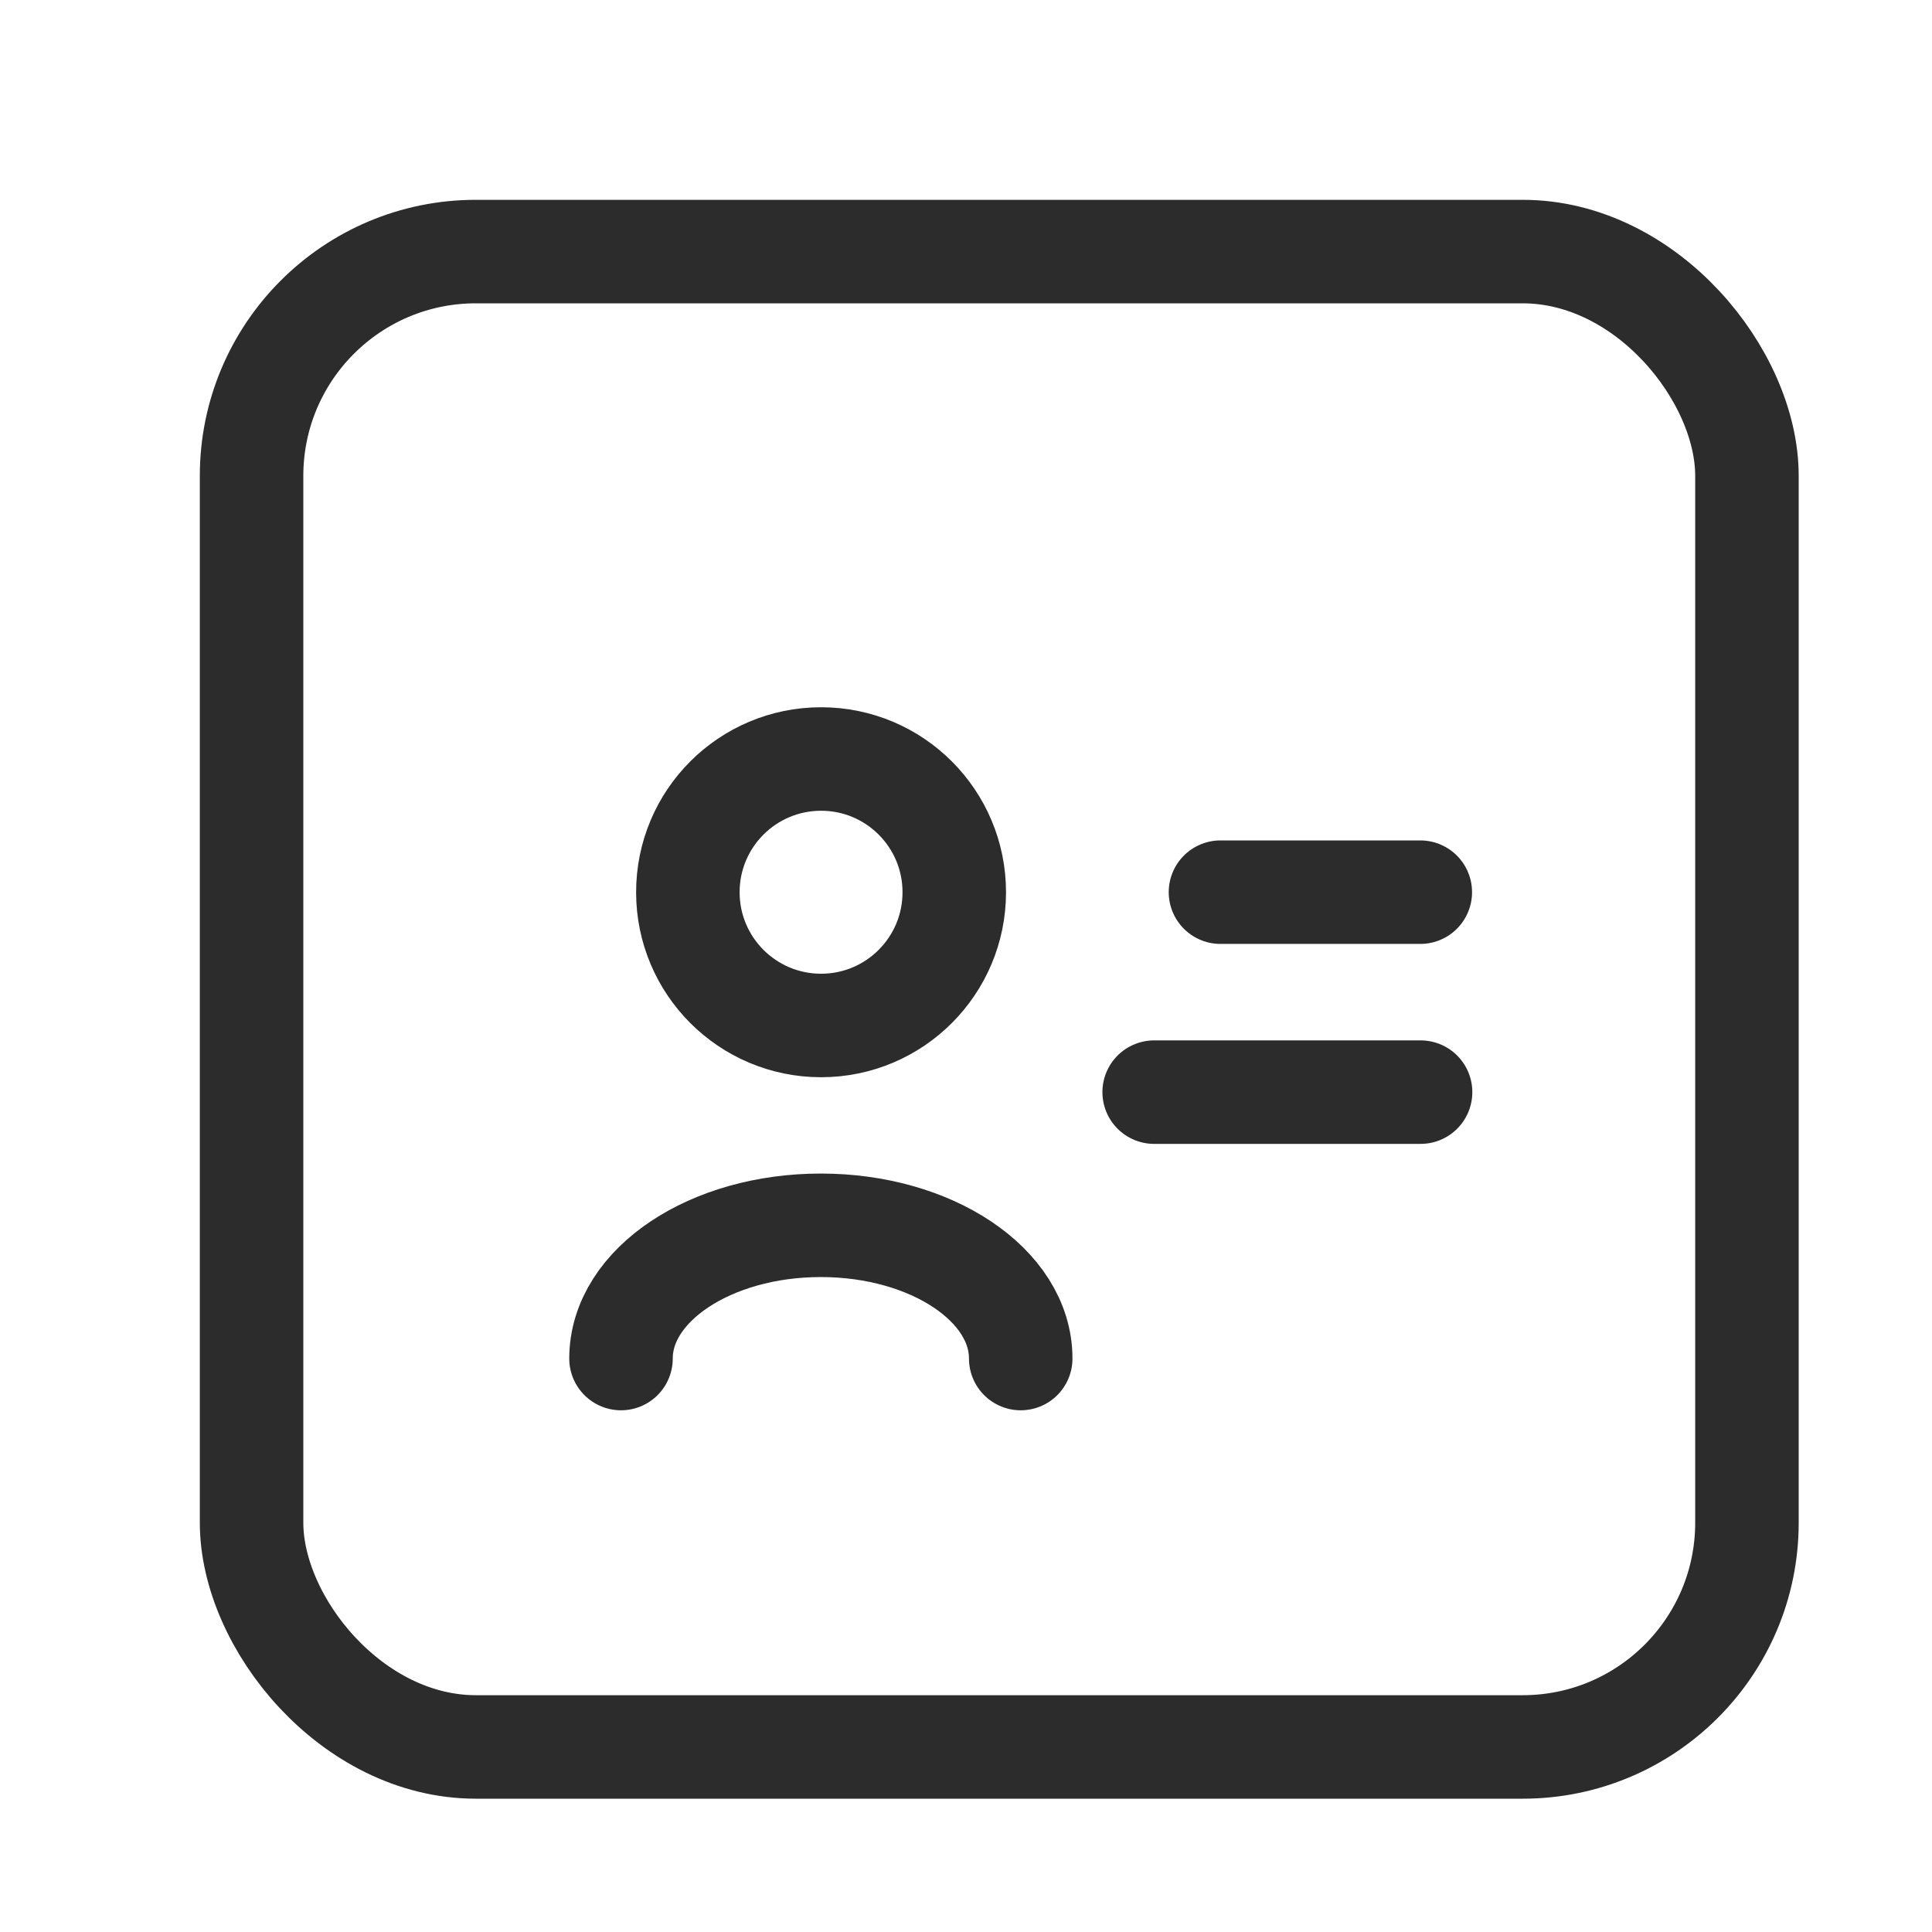 <svg width="28" height="28" viewBox="0 0 28 28" fill="none" xmlns="http://www.w3.org/2000/svg">
<rect x="3.646" y="3.646" width="21.672" height="21.672" rx="3.25" stroke="#2C2C2C" stroke-width="1.5"/>
<path d="M11.9 14.862C12.966 14.862 13.83 13.997 13.83 12.931C13.83 11.864 12.966 11 11.9 11C10.833 11 9.969 11.864 9.969 12.931C9.969 13.997 10.833 14.862 11.9 14.862Z" stroke="#2C2C2C" stroke-width="1.5" stroke-linecap="round" stroke-linejoin="round"/>
<path d="M9 19.689C9 18.622 10.297 17.758 11.896 17.758C13.496 17.758 14.793 18.622 14.793 19.689" stroke="#2C2C2C" stroke-width="1.5" stroke-linecap="round" stroke-linejoin="round"/>
<path d="M20.588 15.828L16.727 15.828" stroke="#2C2C2C" stroke-width="1.5" stroke-linecap="round" stroke-linejoin="round"/>
<path d="M20.584 12.93L17.688 12.93" stroke="#2C2C2C" stroke-width="1.5" stroke-linecap="round" stroke-linejoin="round"/>
</svg>
